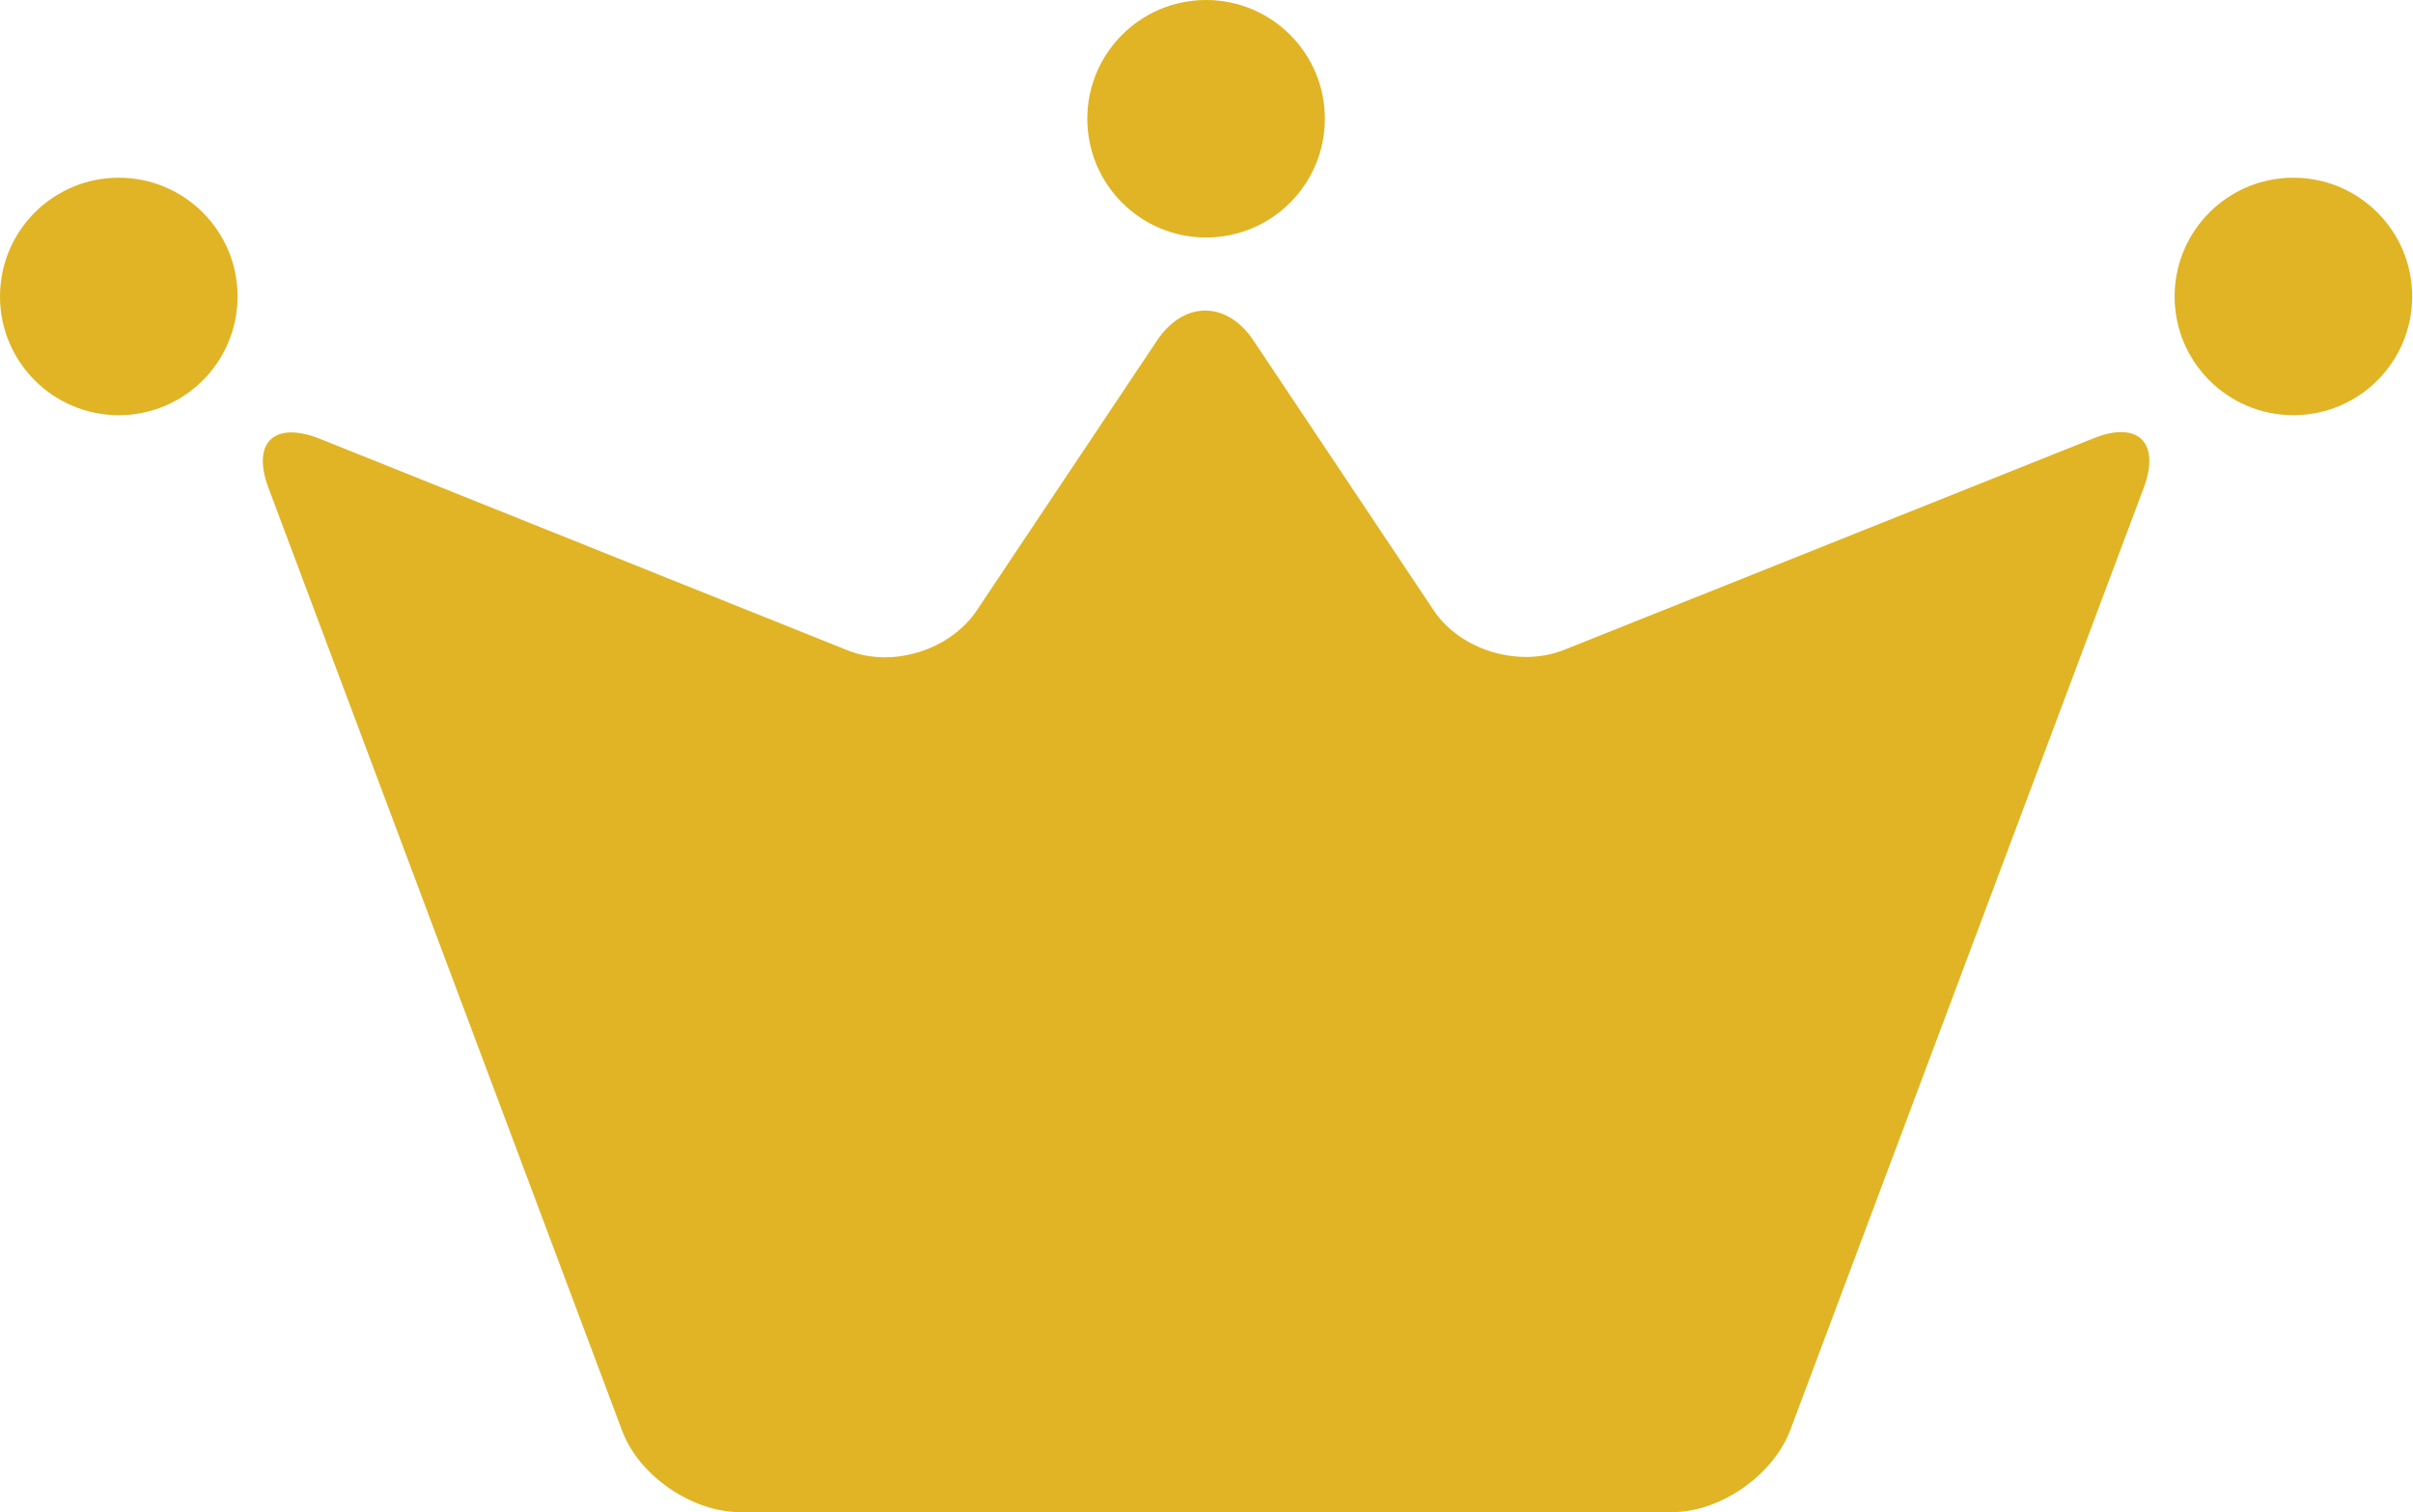 <?xml version="1.0" encoding="UTF-8"?><svg id="Ebene_2" xmlns="http://www.w3.org/2000/svg" viewBox="0 0 29.05 18.21"><defs><style>.cls-1{fill:#e0b424;}</style></defs><g id="Ebene_1-2"><g><circle class="cls-1" cx="14.52" cy="1.43" r="1.43"/><path class="cls-1" d="M7.49,17.23c.2,.54,.84,.98,1.42,.98h11.22c.58,0,1.21-.44,1.42-.98l4.26-11.36c.2-.54-.07-.81-.61-.59l-6.38,2.55c-.54,.21-1.24,0-1.56-.48l-2.17-3.25c-.32-.48-.84-.48-1.16,0l-2.17,3.25c-.32,.48-1.02,.7-1.56,.48L3.84,5.28c-.54-.21-.81,.05-.61,.59l4.26,11.36Z"/><g><circle class="cls-1" cx="1.43" cy="3.57" r="1.43"/><circle class="cls-1" cx="27.61" cy="3.57" r="1.43"/></g></g></g></svg>